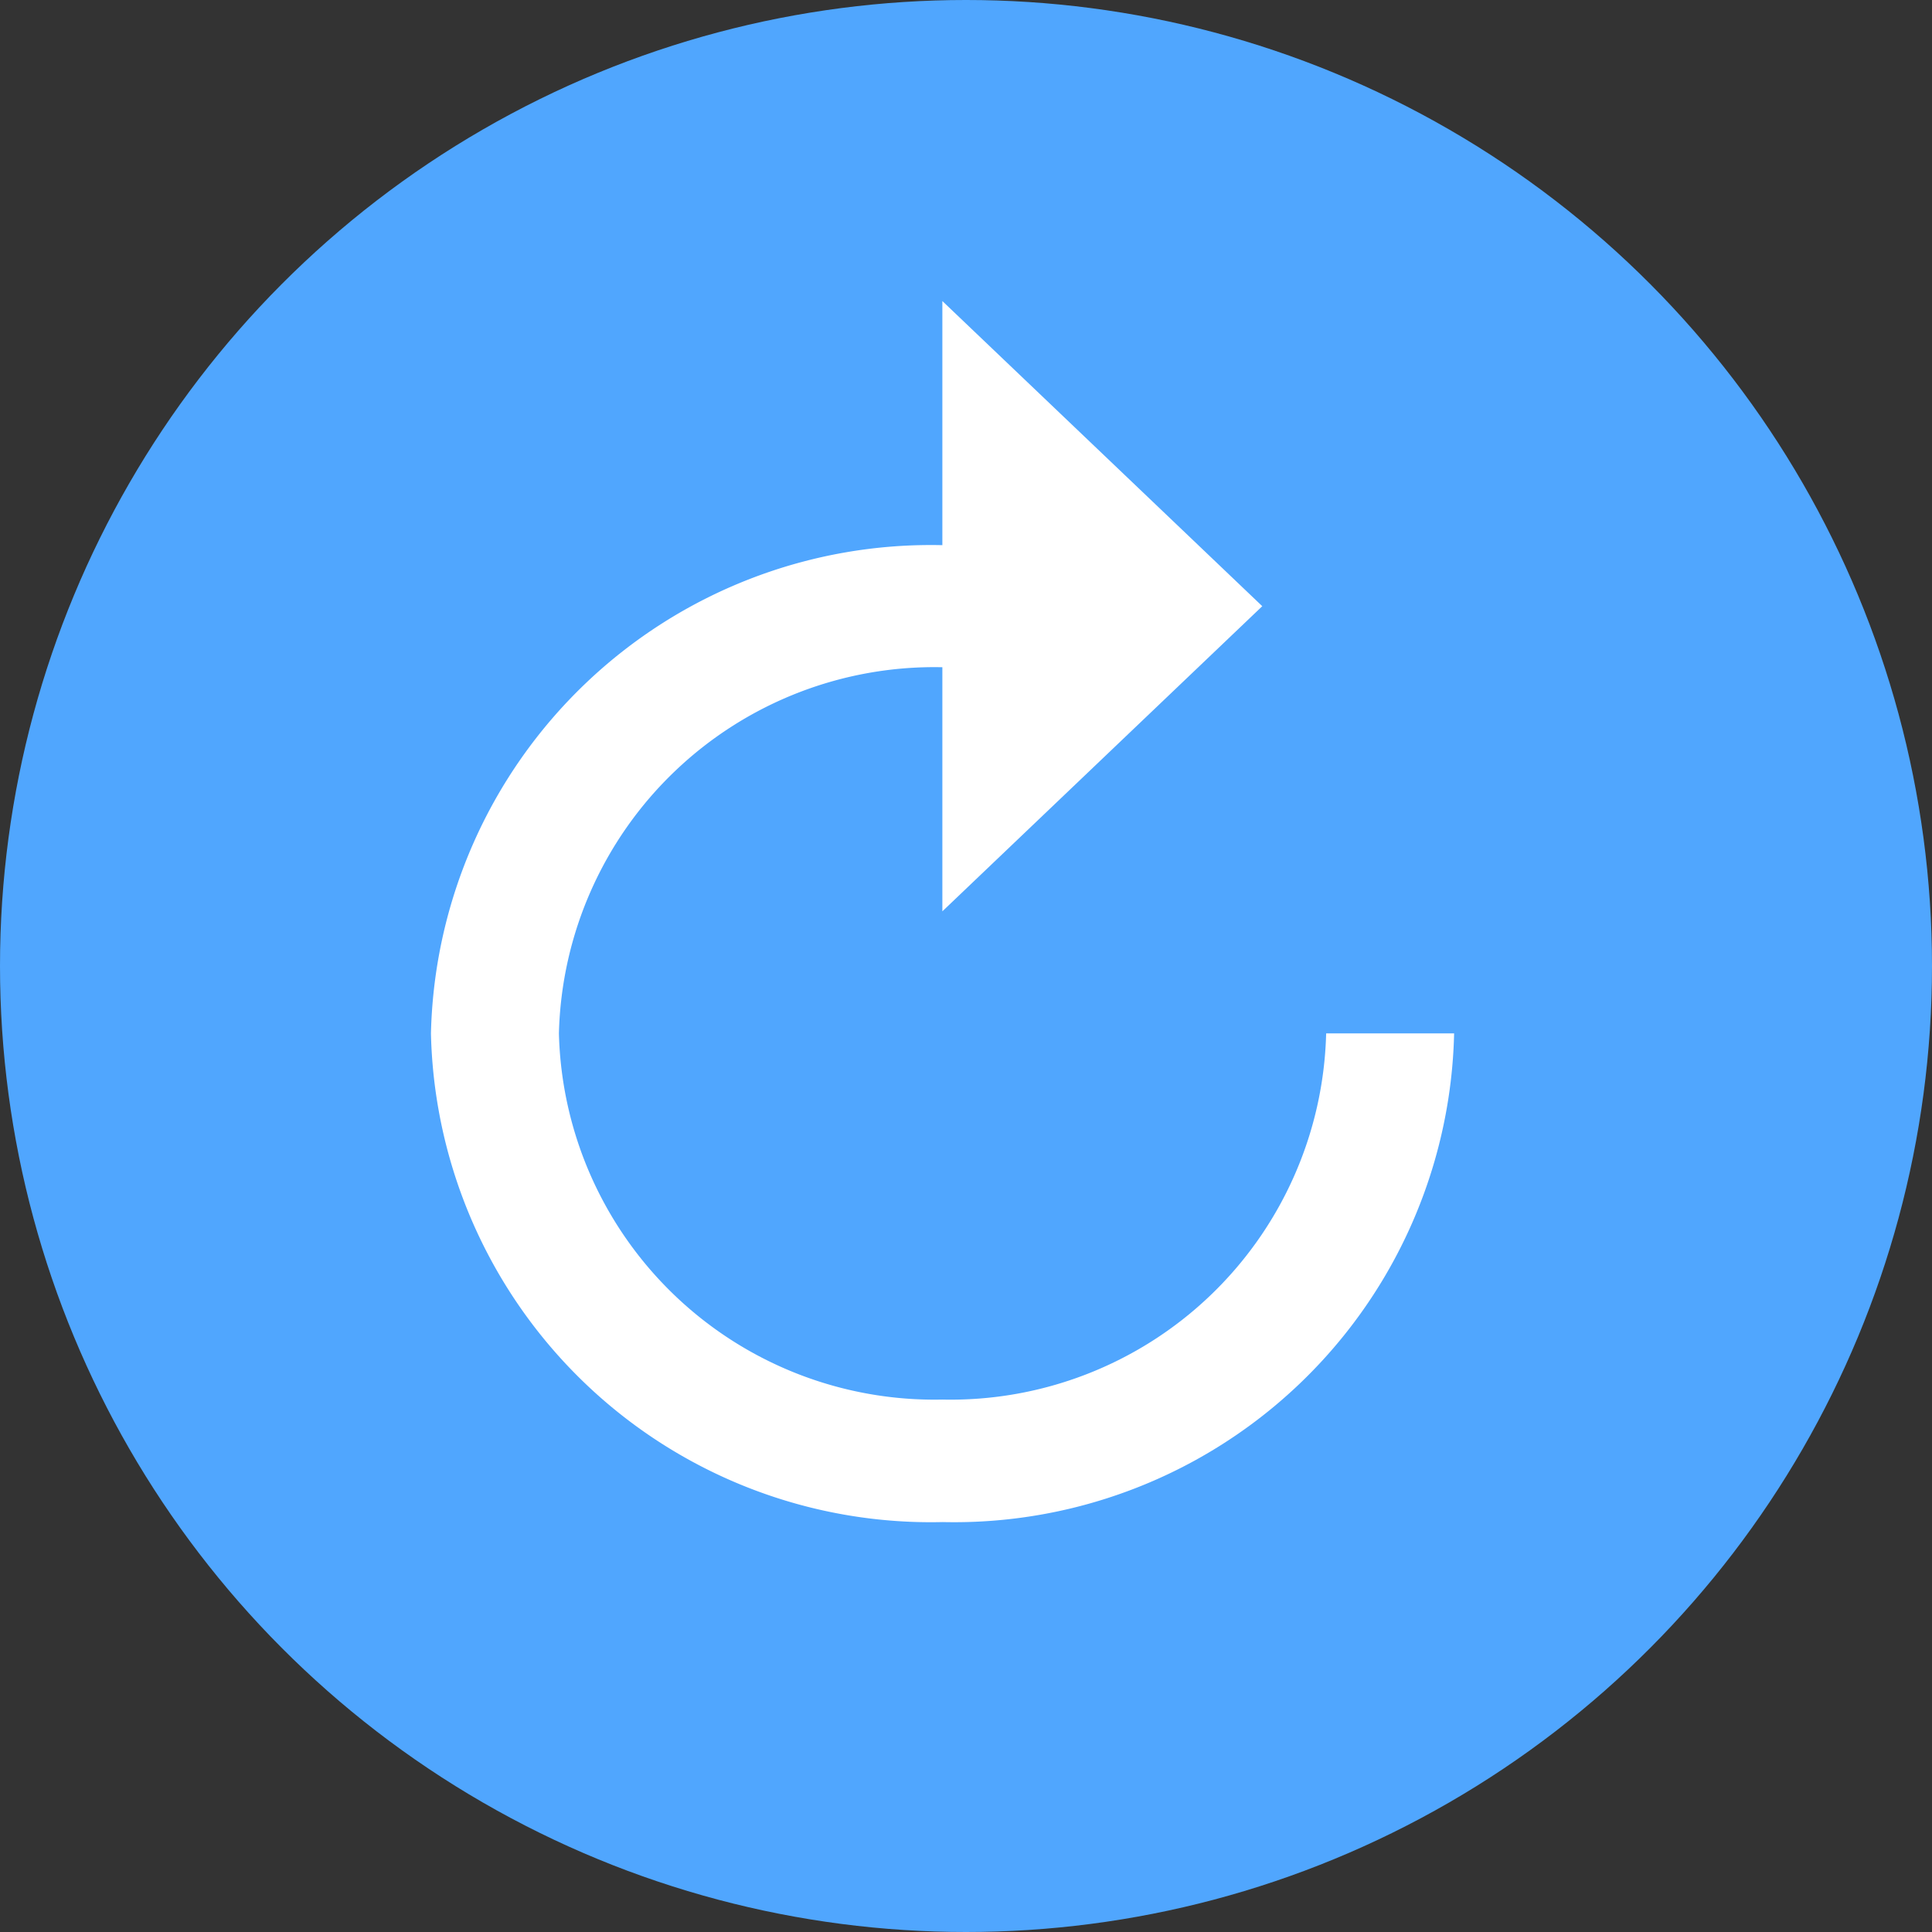 <svg xmlns="http://www.w3.org/2000/svg" width="17" height="17" viewBox="0 0 17 17">
    <rect x="0" y="0" width="17" height="17" fill="#333333" stroke="none"/>
    <g transform="translate(-140 -134)">
        <circle cx="8.5" cy="8.5" r="8.5" fill="#50a6fe" transform="translate(140 134)"/>
        <g>
            <path fill="rgba(0,0,0,0)" d="M13.094 0H0v12.888h13.094z" transform="translate(141.749 136.112)"/>
            <path fill="#fff" d="M8.5 3.148V1l2.815 2.685L8.5 6.37V4.222a3.305 3.305 0 0 0-3.374 3.222A3.305 3.305 0 0 0 8.5 10.666a3.305 3.305 0 0 0 3.377-3.222h1.126a4.4 4.4 0 0 1-4.5 4.3A4.4 4.4 0 0 1 4 7.444a4.4 4.4 0 0 1 4.5-4.296z" transform="translate(141.749 136.112) translate(-1.957 -.463)"/>
        </g>
    </g>
</svg>
